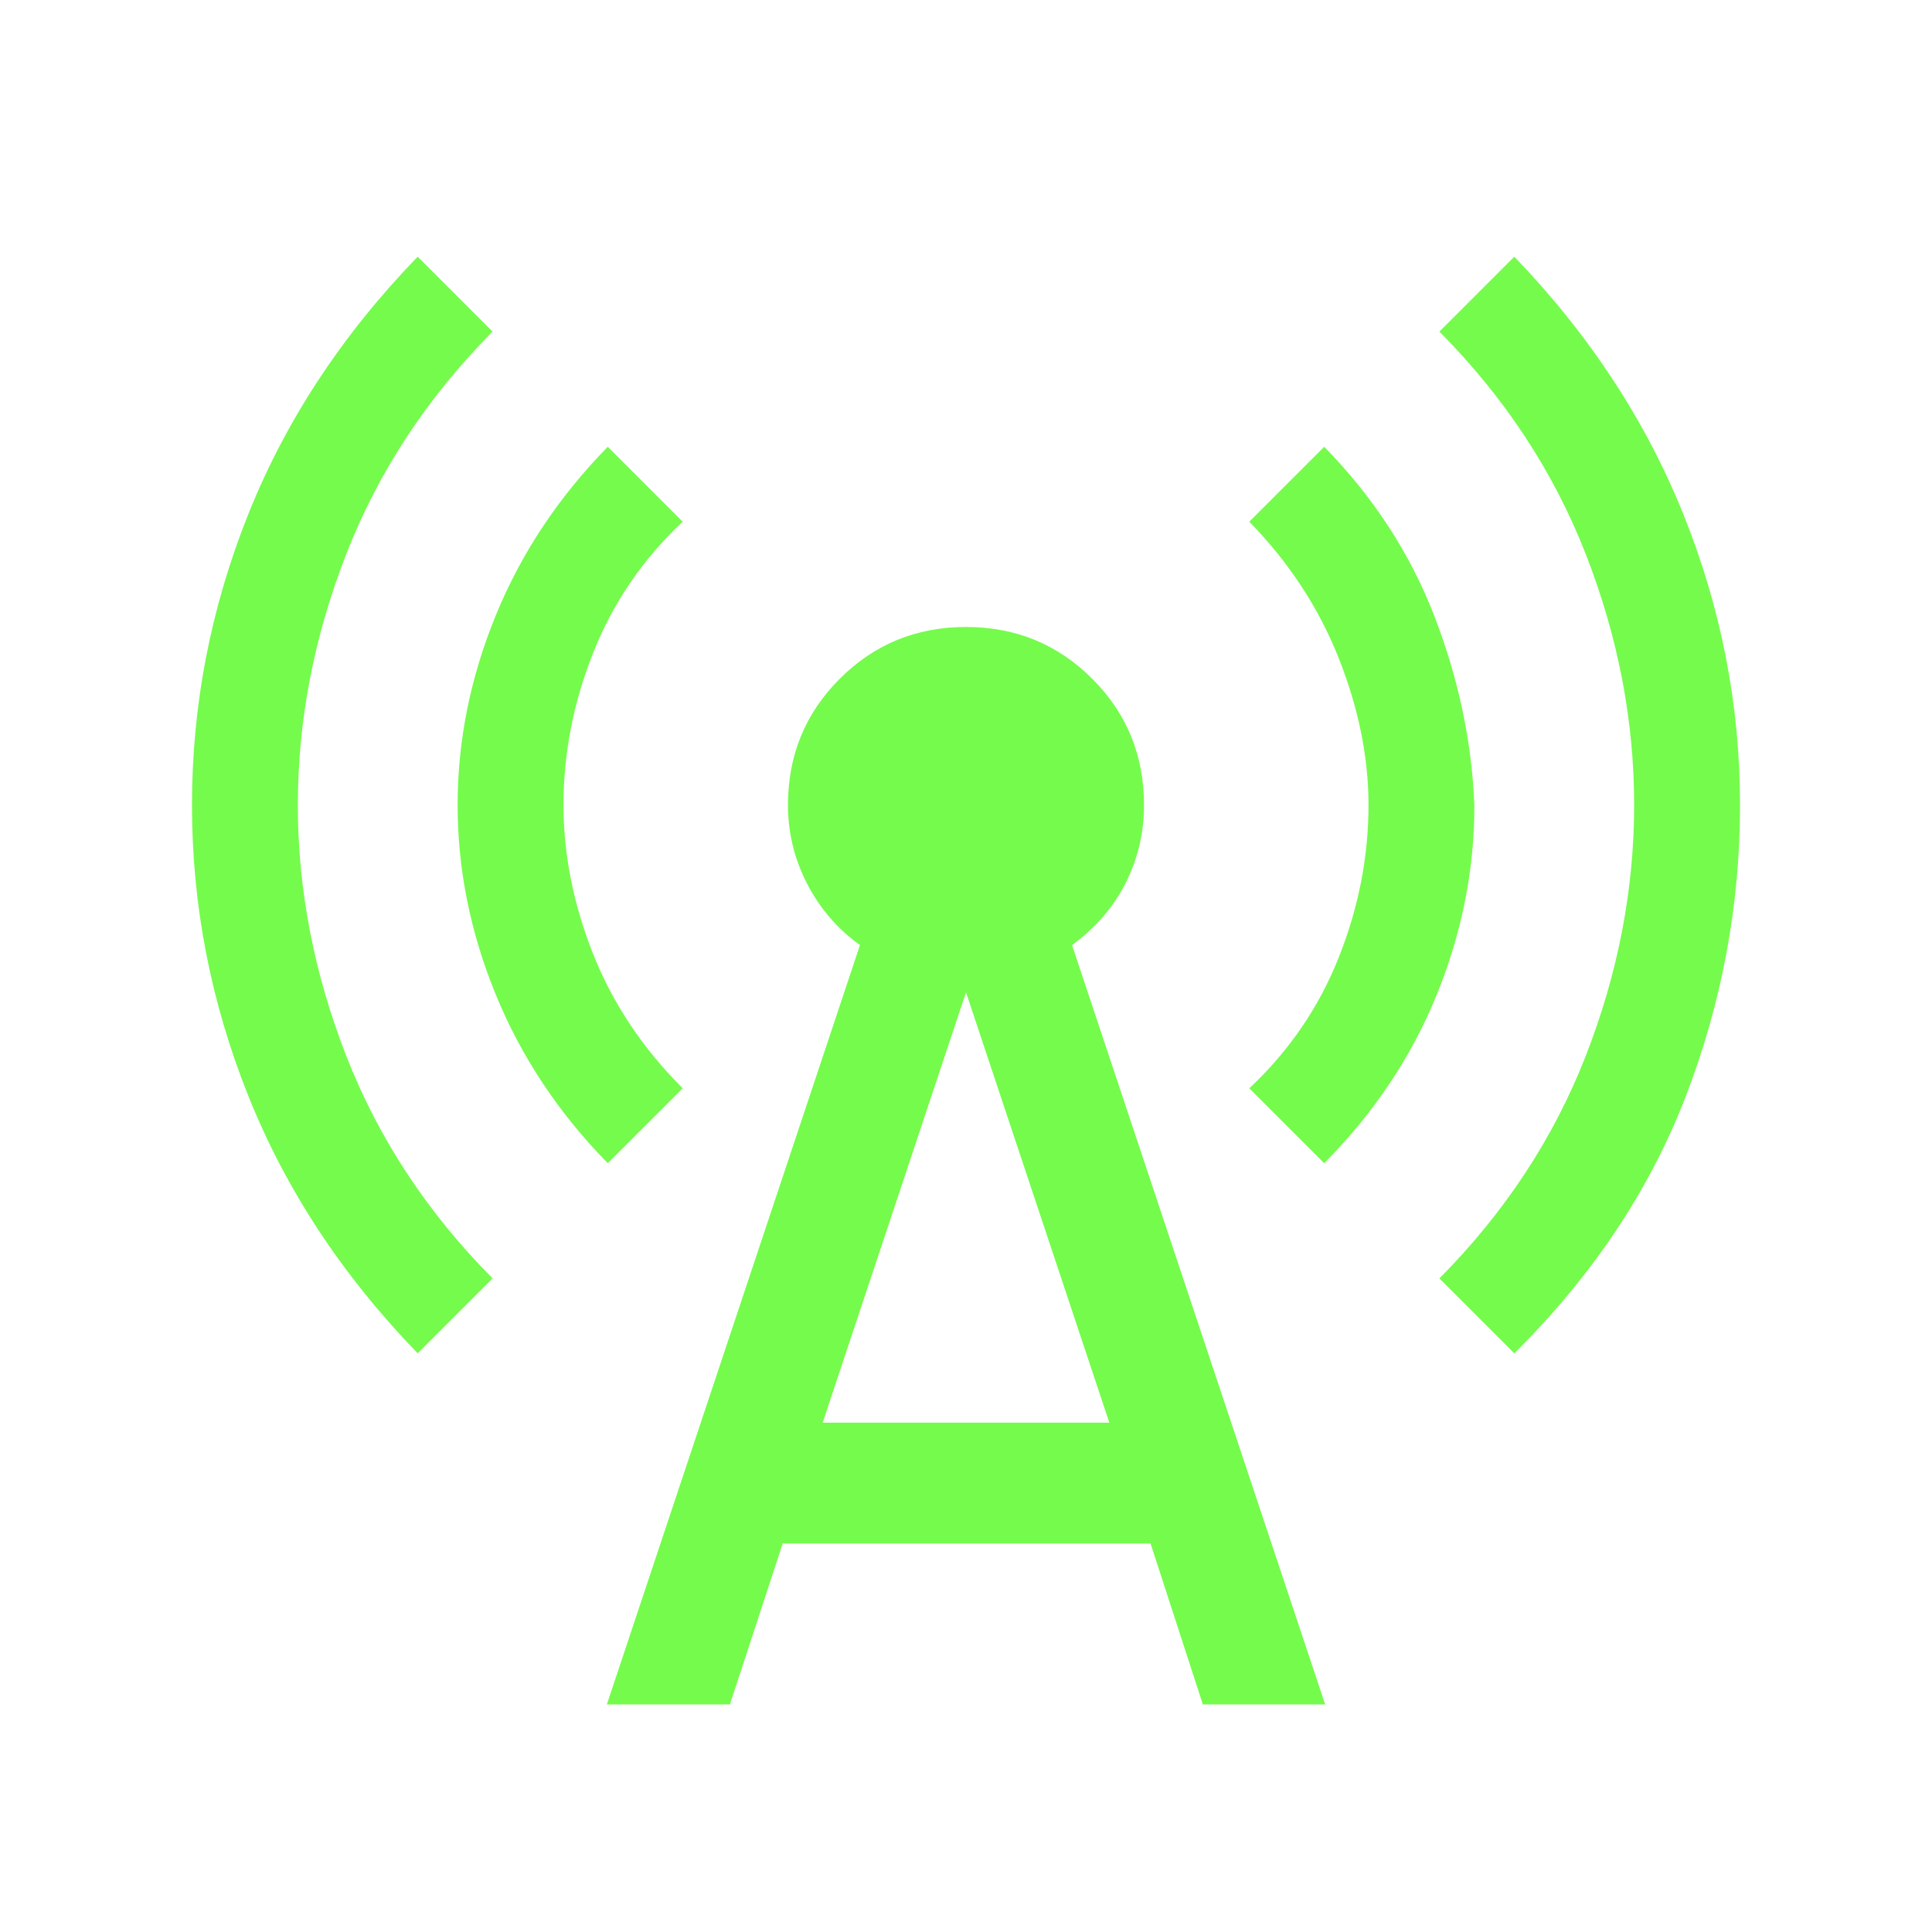 <svg xmlns="http://www.w3.org/2000/svg" height="24px" viewBox="0 -960 960 960" width="24px" fill="#75FB4C"><path d="M207.54-287.54q-56.23-58.08-84.19-128T95.39-560q0-74.54 27.96-144.46t84.19-128l37.23 37.23Q196-746.08 172-684.54 148-623 148-560q0 63 24 124.54 24 61.54 72.77 110.69l-37.23 37.23ZM302-382q-36.69-37.46-55.65-83.77-18.96-46.31-18.96-94.23t18.96-94.23Q265.31-700.54 302-738l37.23 37.23q-29.61 27.77-44.42 64.96Q280-598.62 280-560q0 36.77 14.62 73.77 14.61 37 44.61 67L302-382Zm-.46 268.92 125.77-377.31q-16.77-12.07-26.27-30.49-9.5-18.43-9.5-39.12 0-37 25.73-62.73Q443-648.46 480-648.46t62.73 25.73Q568.46-597 568.46-560q0 20.69-9.11 38.73-9.12 18.04-26.66 30.88l125.77 377.31h-60.77l-26-80H388.92l-26.23 80h-61.15Zm107.23-140h142.46L480-466.93l-71.23 213.85ZM658-382l-37.23-37.23q29.61-27.77 44.42-64.96Q680-521.38 680-560q0-35.62-14.81-73t-44.42-67.77L658-738q36.69 37.46 54.73 84.15 18.04 46.7 19.88 94.23 0 47.93-18.76 94.04Q695.08-419.46 658-382Zm94.46 94.46-37.23-37.23Q764-373.92 788-435.46 812-497 812-560q0-63-24-124.54-24-61.54-72.77-110.69l37.23-37.23q55.85 58.08 84 128T864.61-560q0 74.54-26.84 144.46-26.85 69.92-85.31 128Z"/></svg>